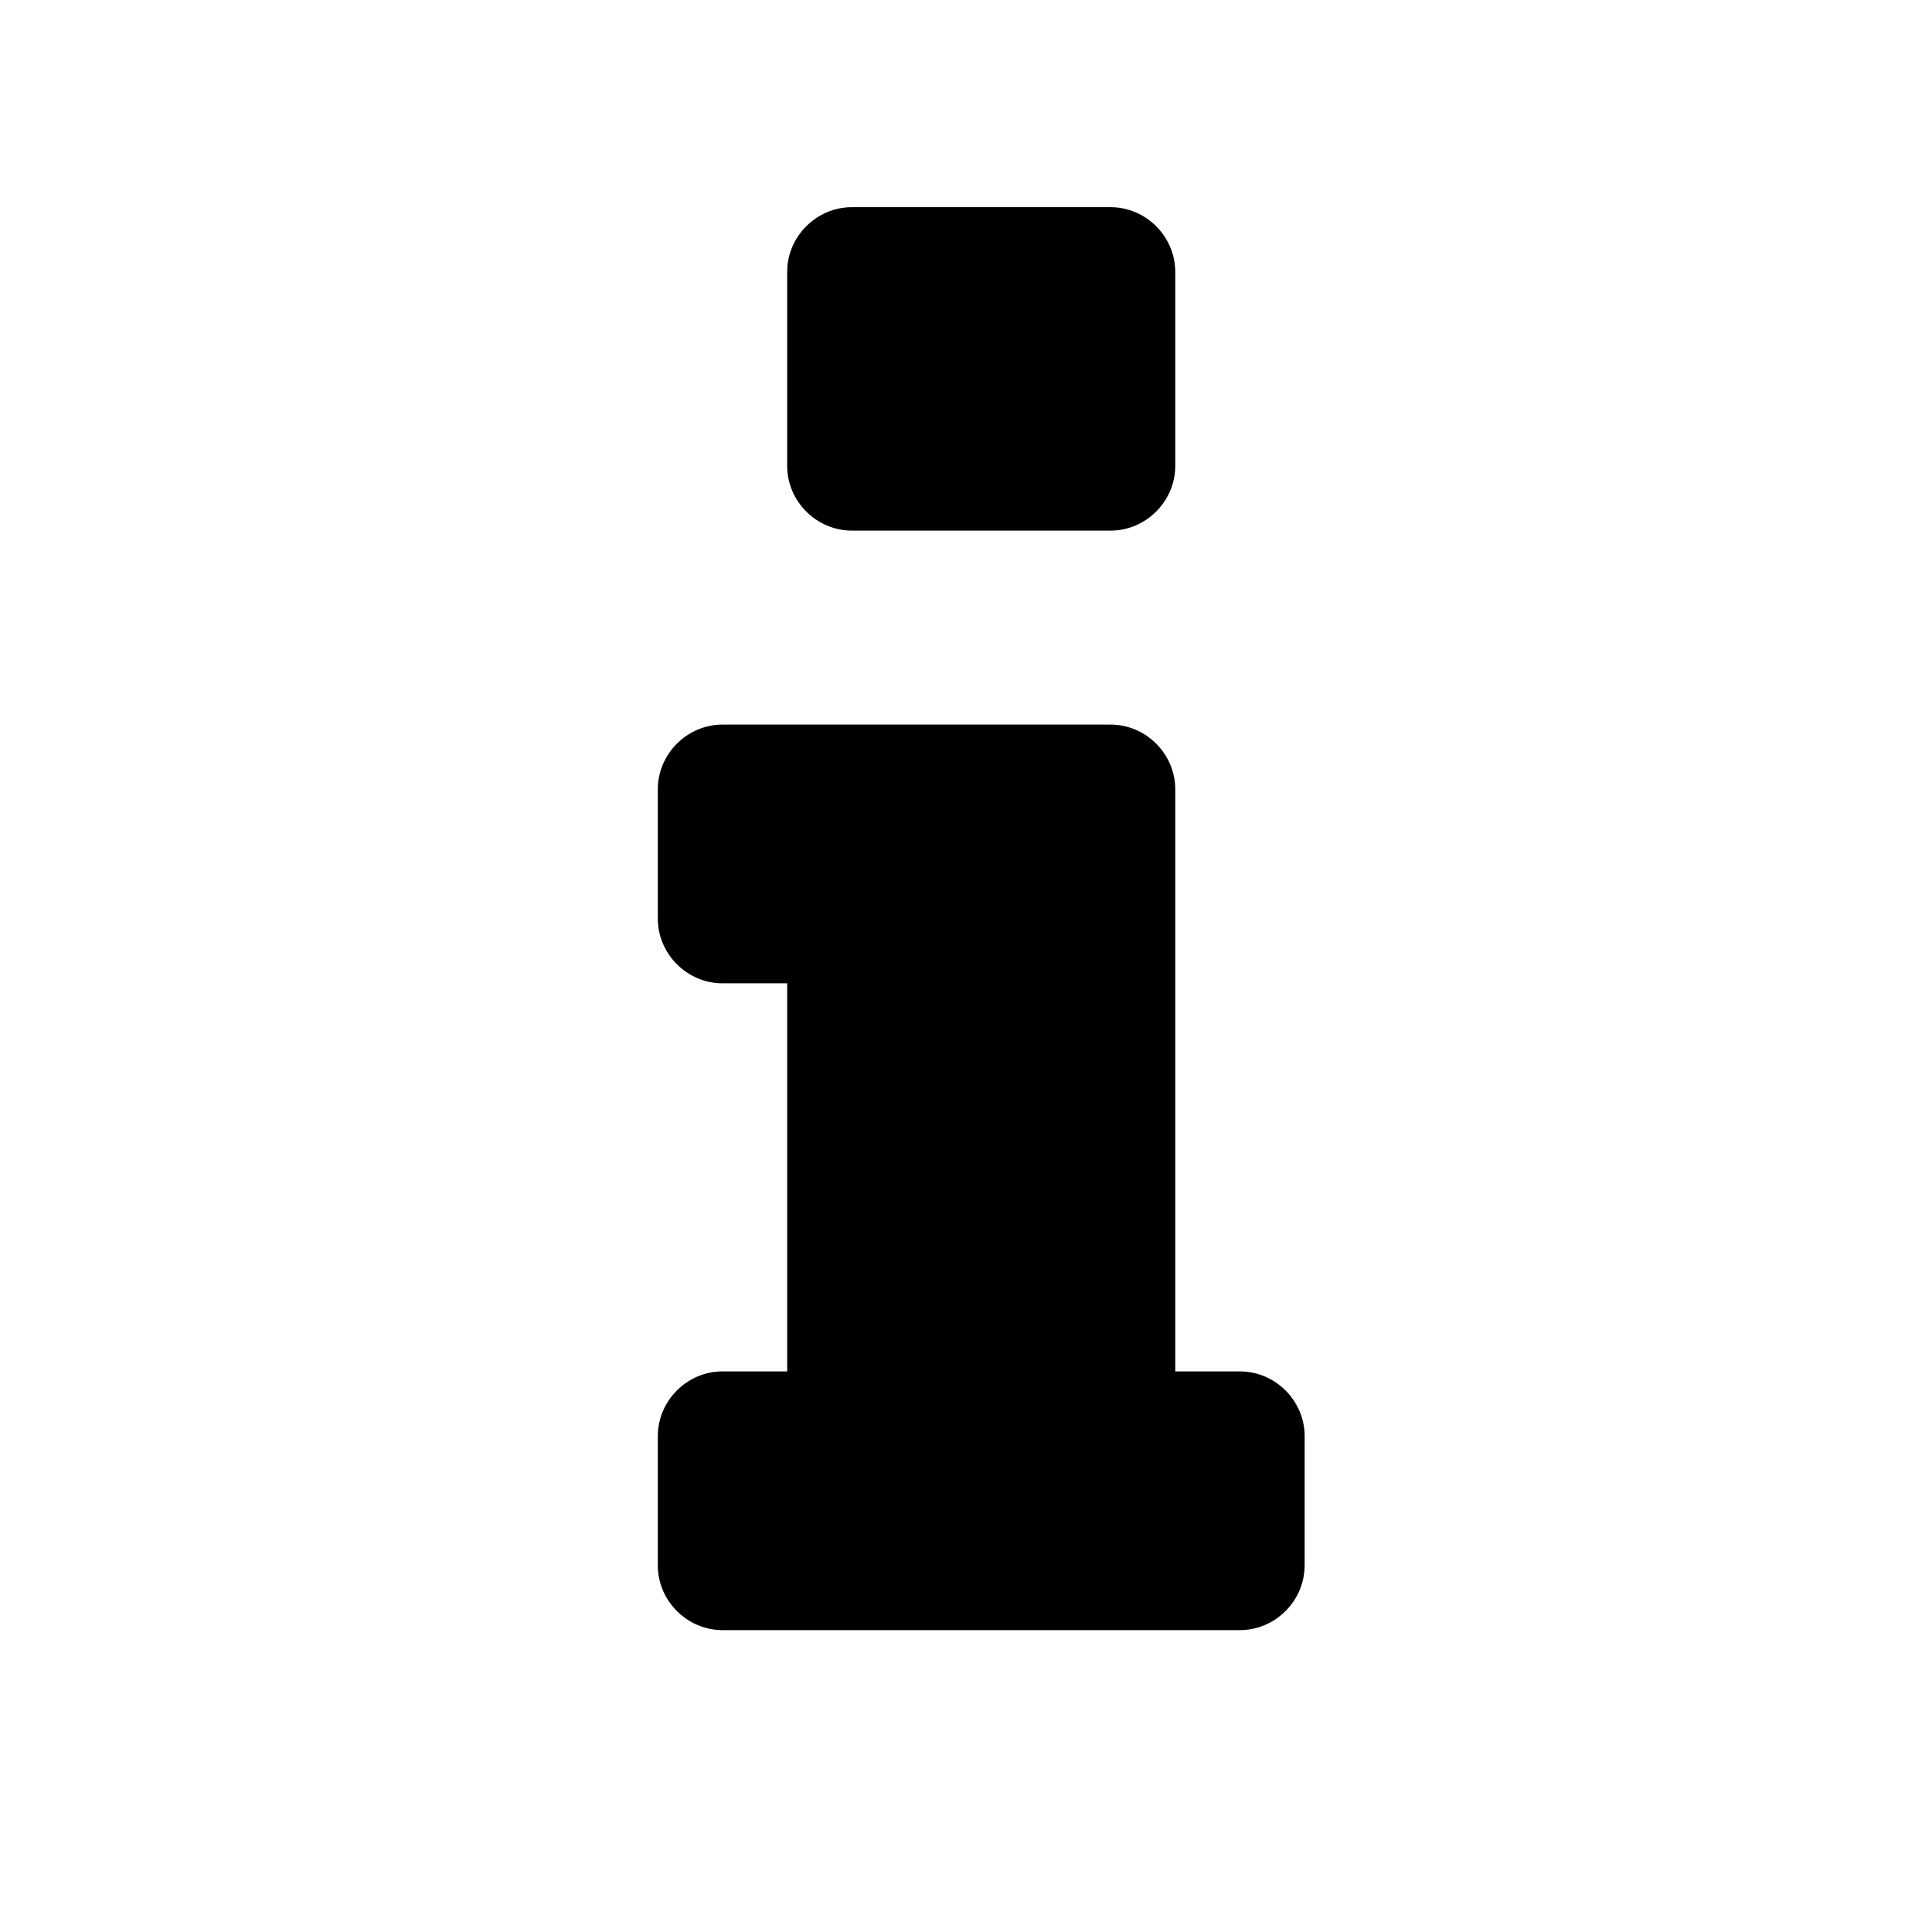 <?xml version="1.0" encoding="utf-8"?>
<!-- Generator: Adobe Illustrator 16.0.0, SVG Export Plug-In . SVG Version: 6.00 Build 0)  -->
<!DOCTYPE svg PUBLIC "-//W3C//DTD SVG 1.1//EN" "http://www.w3.org/Graphics/SVG/1.1/DTD/svg11.dtd">
<svg version="1.1" id="Layer_1" xmlns="http://www.w3.org/2000/svg" xmlns:xlink="http://www.w3.org/1999/xlink" x="0px" y="0px"
	 width="64px" height="64px" viewBox="0 0 64 64" enable-background="new 0 0 64 64" xml:space="preserve">
<g>
	<path d="M43.217,51.857c0,1.172-0.971,2.143-2.143,2.143h-17.14c-1.172,0-2.143-0.971-2.143-2.143v-4.285
		c0-1.172,0.971-2.143,2.143-2.143h2.143V32.574h-2.143c-1.172,0-2.143-0.971-2.143-2.143v-4.285c0-1.172,0.971-2.143,2.143-2.143
		h12.855c1.172,0,2.143,0.971,2.143,2.143V45.43h2.143c1.172,0,2.143,0.971,2.143,2.143V51.857z M38.932,15.434
		c0,1.172-0.971,2.143-2.143,2.143h-8.57c-1.172,0-2.143-0.971-2.143-2.143V9.006c0-1.172,0.971-2.143,2.143-2.143h8.57
		c1.172,0,2.143,0.971,2.143,2.143V15.434z"/>
</g>
</svg>
